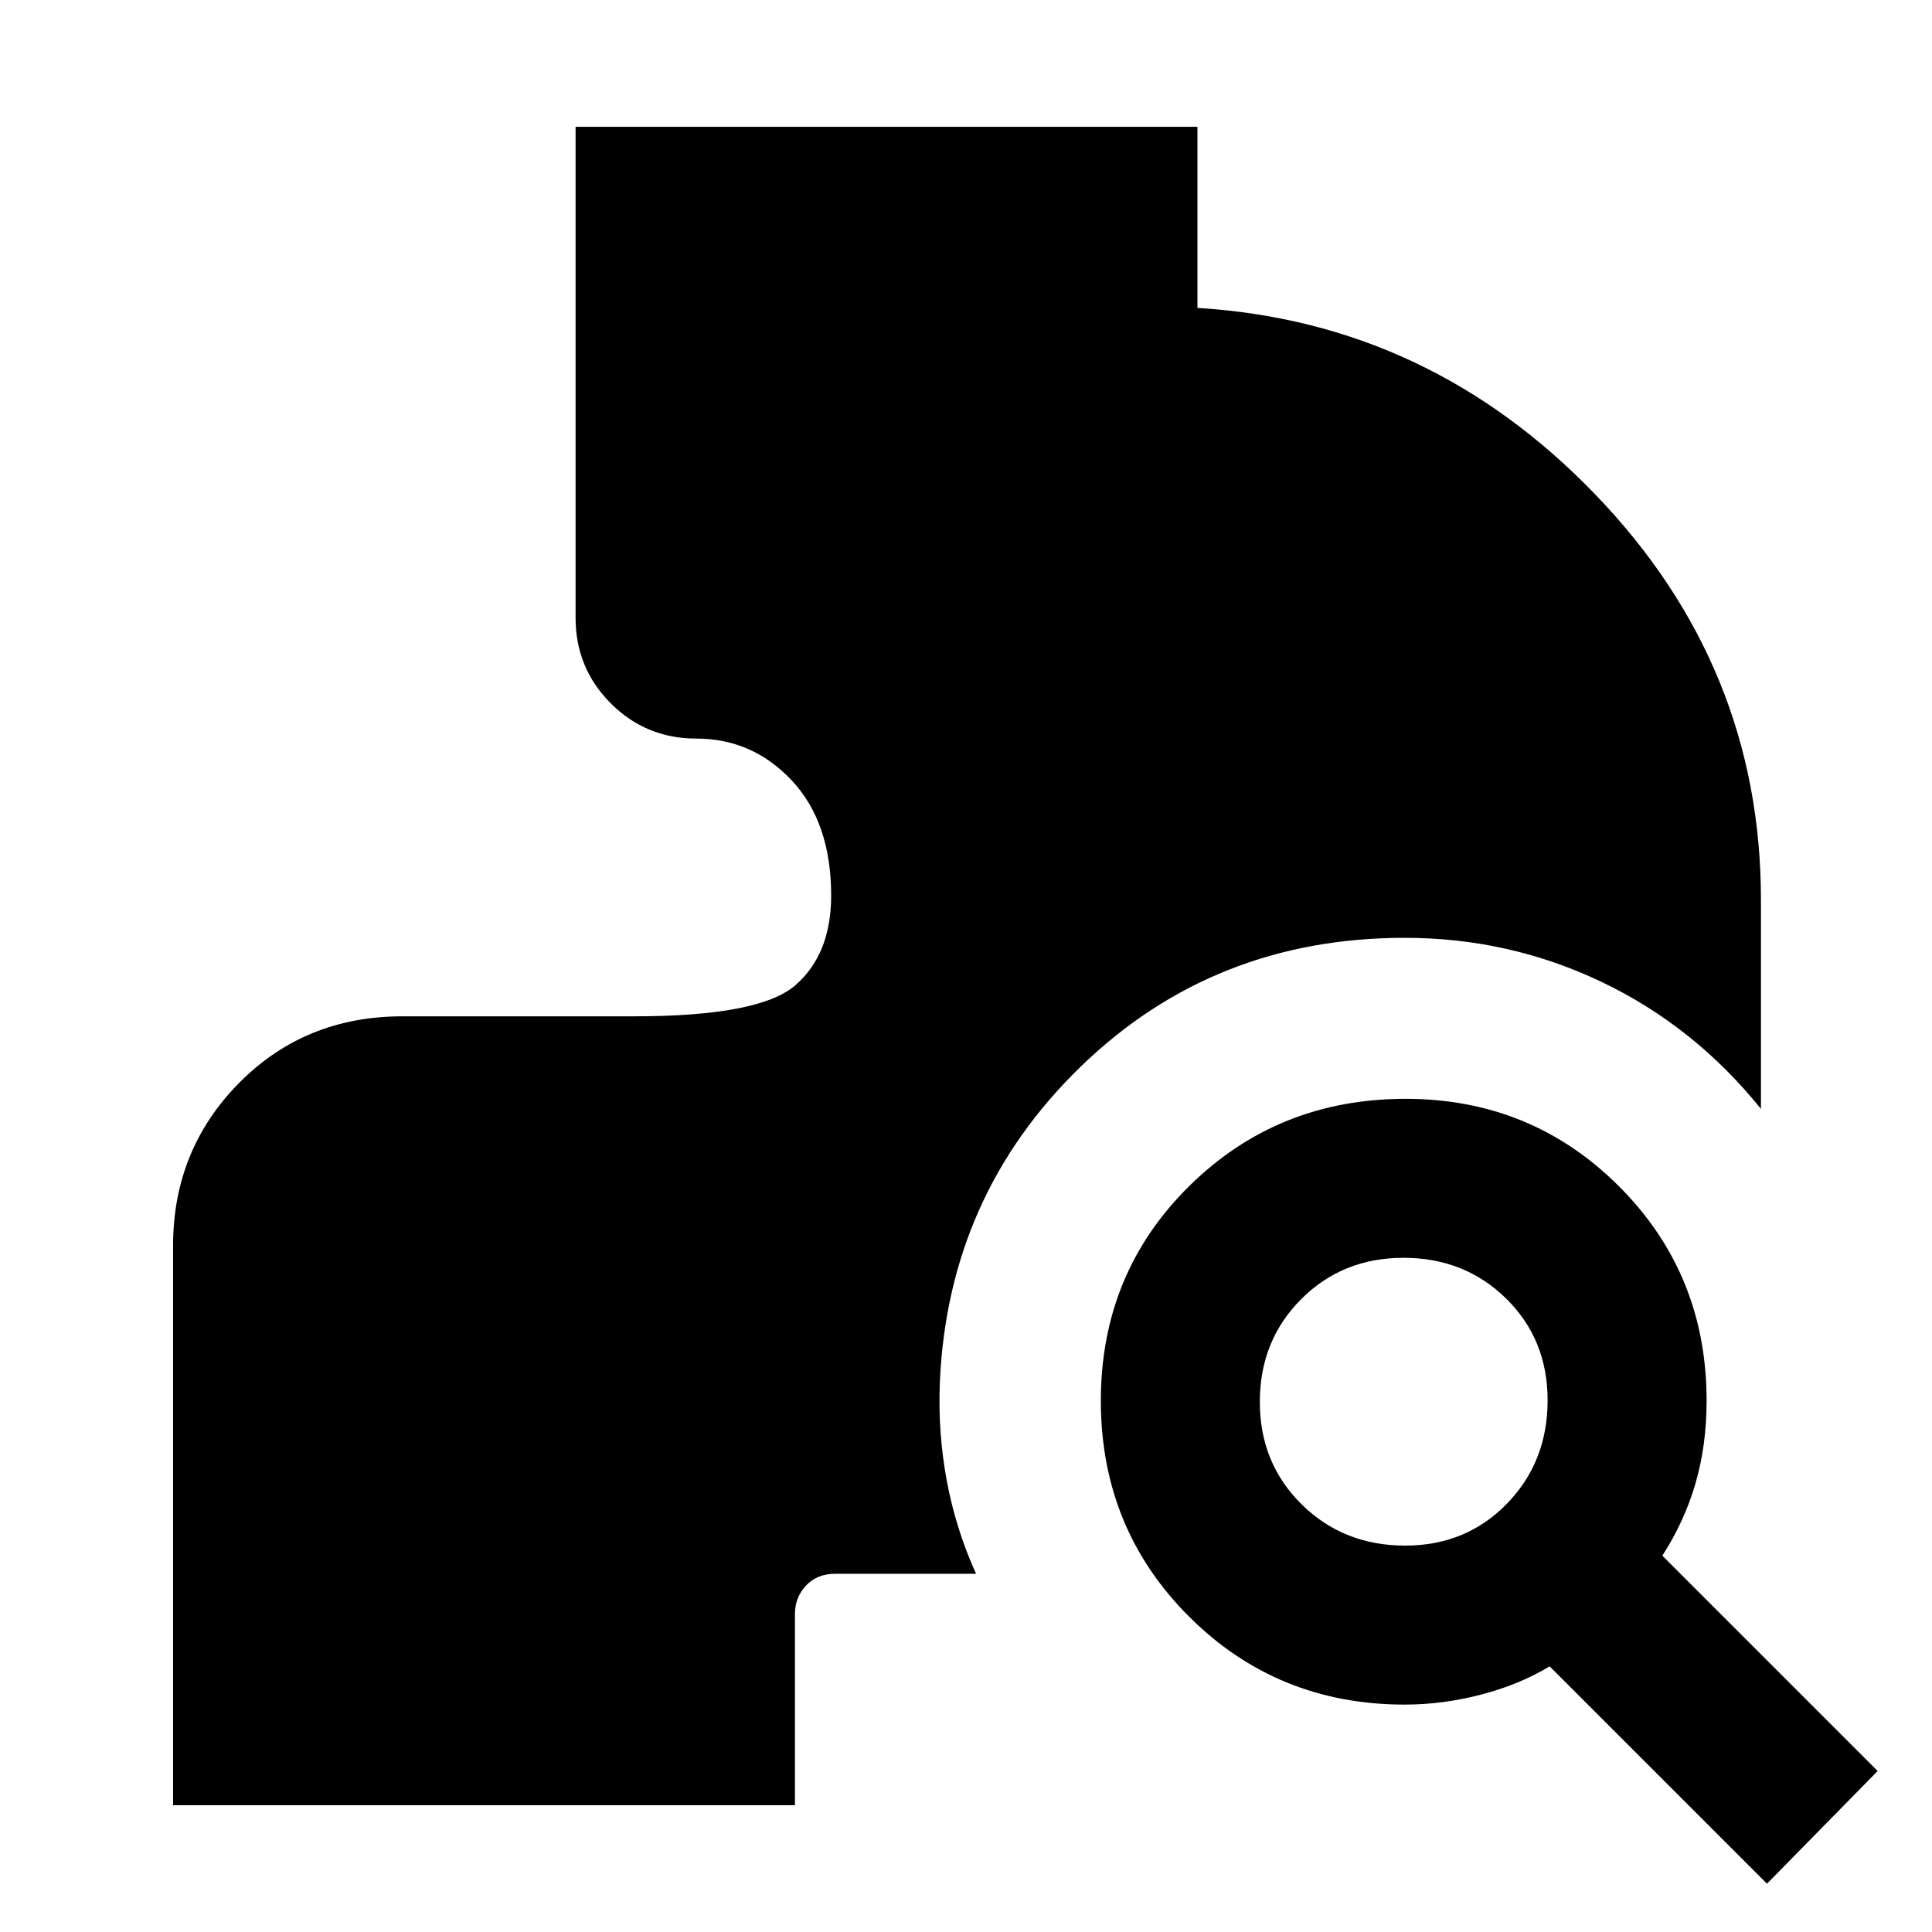 <svg xmlns="http://www.w3.org/2000/svg" width="48" height="48" viewBox="0 -960 960 960"><path d="M878-24 770-132q-14.828 9-33.914 14Q717-113 698-113q-63.412 0-107.206-43.769Q547-200.538 547-263.916q0-63.378 43.916-106.731Q634.832-414 698.416-414 761-414 804.5-370.5T848-264q0 22.078-5.5 41.039Q837-204 826-187L933-80l-55 56ZM698.221-192q30.254 0 50.516-20.777Q769-233.555 769-264.221q0-30.254-20.593-50.516-20.593-20.263-51-20.263T646.5-314.407q-20.5 20.593-20.5 51t20.777 50.907q20.778 20.5 51.444 20.5ZM86-63v-278q0-47.667 32.75-80.833Q151.5-455 200-455h115q62.583 0 80.292-15.5Q413-486 413-515q0-36.25-19.513-57.125Q373.975-593 346-593q-25 0-42.5-17.5T286-653v-244h309v90q115 7 197.5 92.5T875-513v104q-33-41-79-63t-98-22q-95 0-161 64t-70 157q-1 25 3.5 49t14.5 46h-70q-9 0-14.5 5.875T395-158v95H86Z"/></svg>